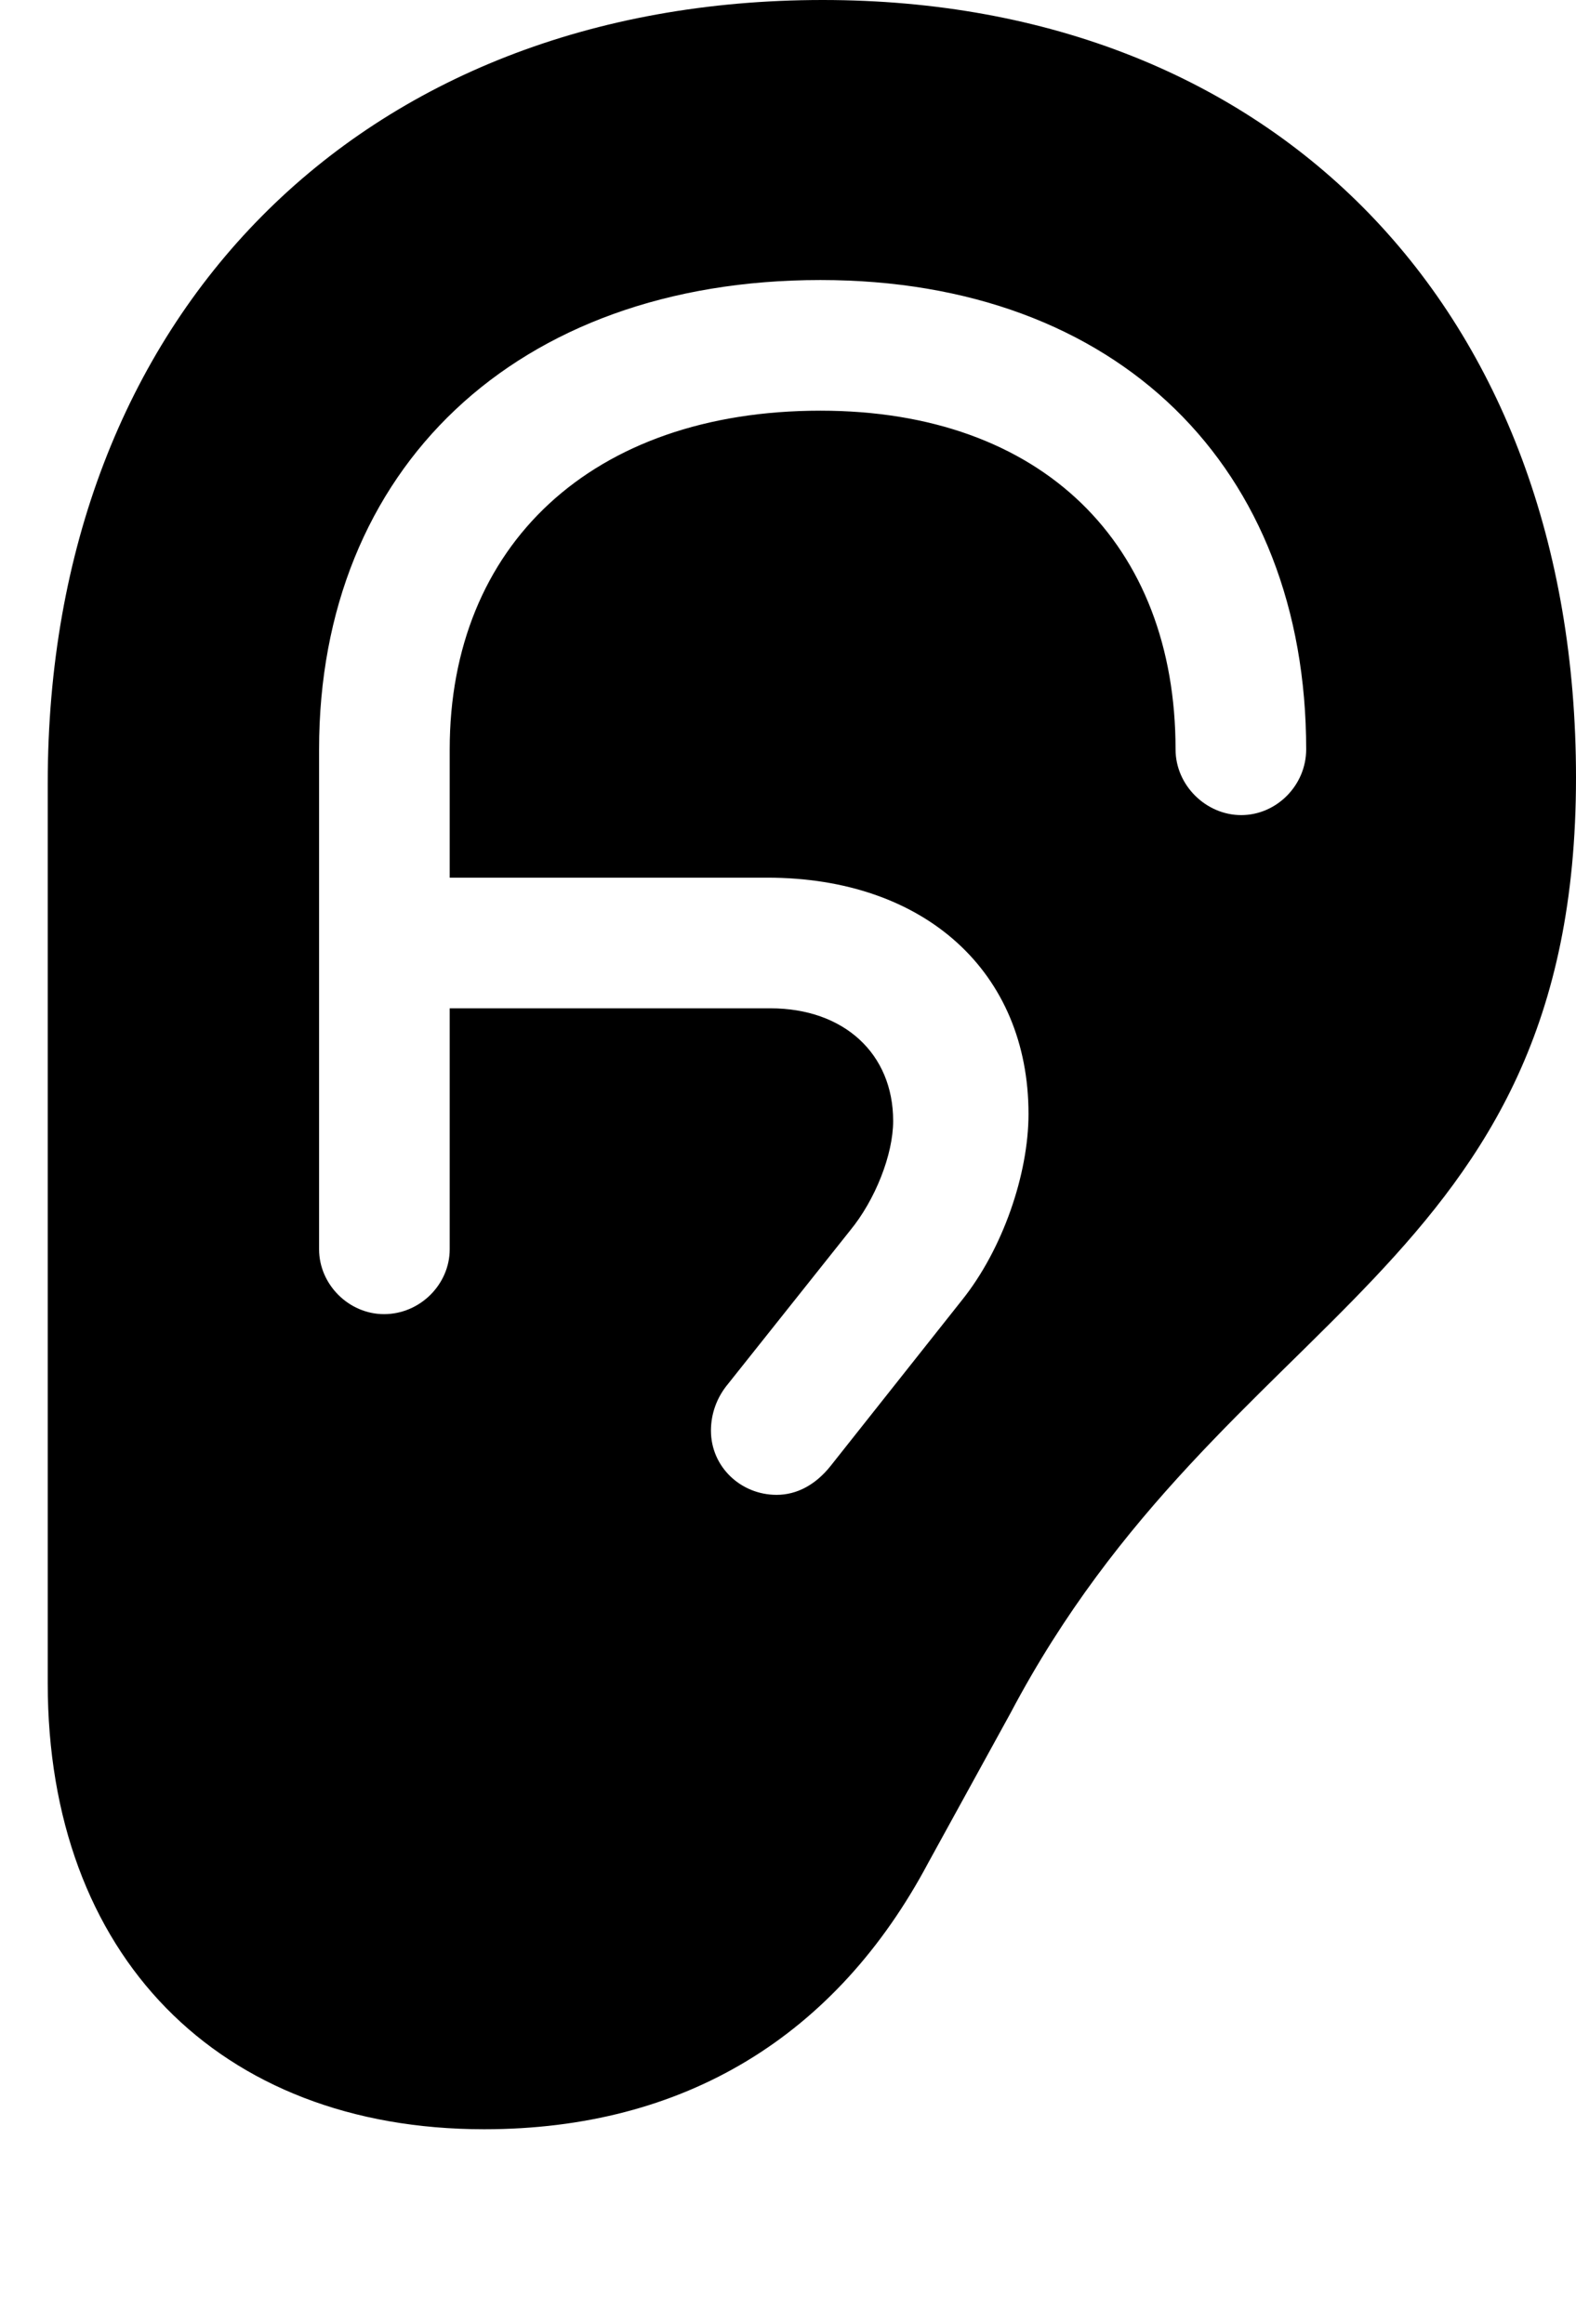 <svg version="1.1" xmlns="http://www.w3.org/2000/svg" xmlns:xlink="http://www.w3.org/1999/xlink" width="19.678" height="29.014" viewBox="0 0 19.678 29.014">
 <g>
  <rect height="29.014" opacity="0" width="19.678" x="0" y="0"/>
  <path d="M19.678 9.707C19.678 15.889 15.293 16.318 12.617 21.387L11.592 23.252C10.44 25.42 8.545 26.582 6.045 26.582C2.725 26.582 0.596 24.404 0.596 21.016L0.596 9.775C0.596 3.936 4.502 0 10.273 0C15.928 0 19.678 3.877 19.678 9.707ZM3.984 9.355L3.984 15.596C3.984 16.035 4.355 16.406 4.795 16.406C5.244 16.406 5.615 16.035 5.615 15.596L5.615 12.588L9.619 12.588C10.537 12.588 11.152 13.154 11.152 13.994C11.152 14.414 10.928 14.98 10.615 15.361L9.092 17.275C8.945 17.451 8.877 17.656 8.877 17.861C8.877 18.311 9.248 18.662 9.697 18.662C9.951 18.662 10.185 18.535 10.371 18.301L12.012 16.23C12.52 15.596 12.842 14.658 12.842 13.906C12.842 12.139 11.553 10.957 9.58 10.957L5.615 10.957L5.615 9.355C5.615 6.816 7.383 5.127 10.244 5.127C13.018 5.127 14.678 6.797 14.678 9.355C14.678 9.805 15.059 10.176 15.498 10.176C15.938 10.176 16.309 9.805 16.309 9.355C16.309 5.84 13.965 3.496 10.244 3.496C6.436 3.496 3.984 5.859 3.984 9.355Z" fill="currentColor"/>
 </g>
</svg>

